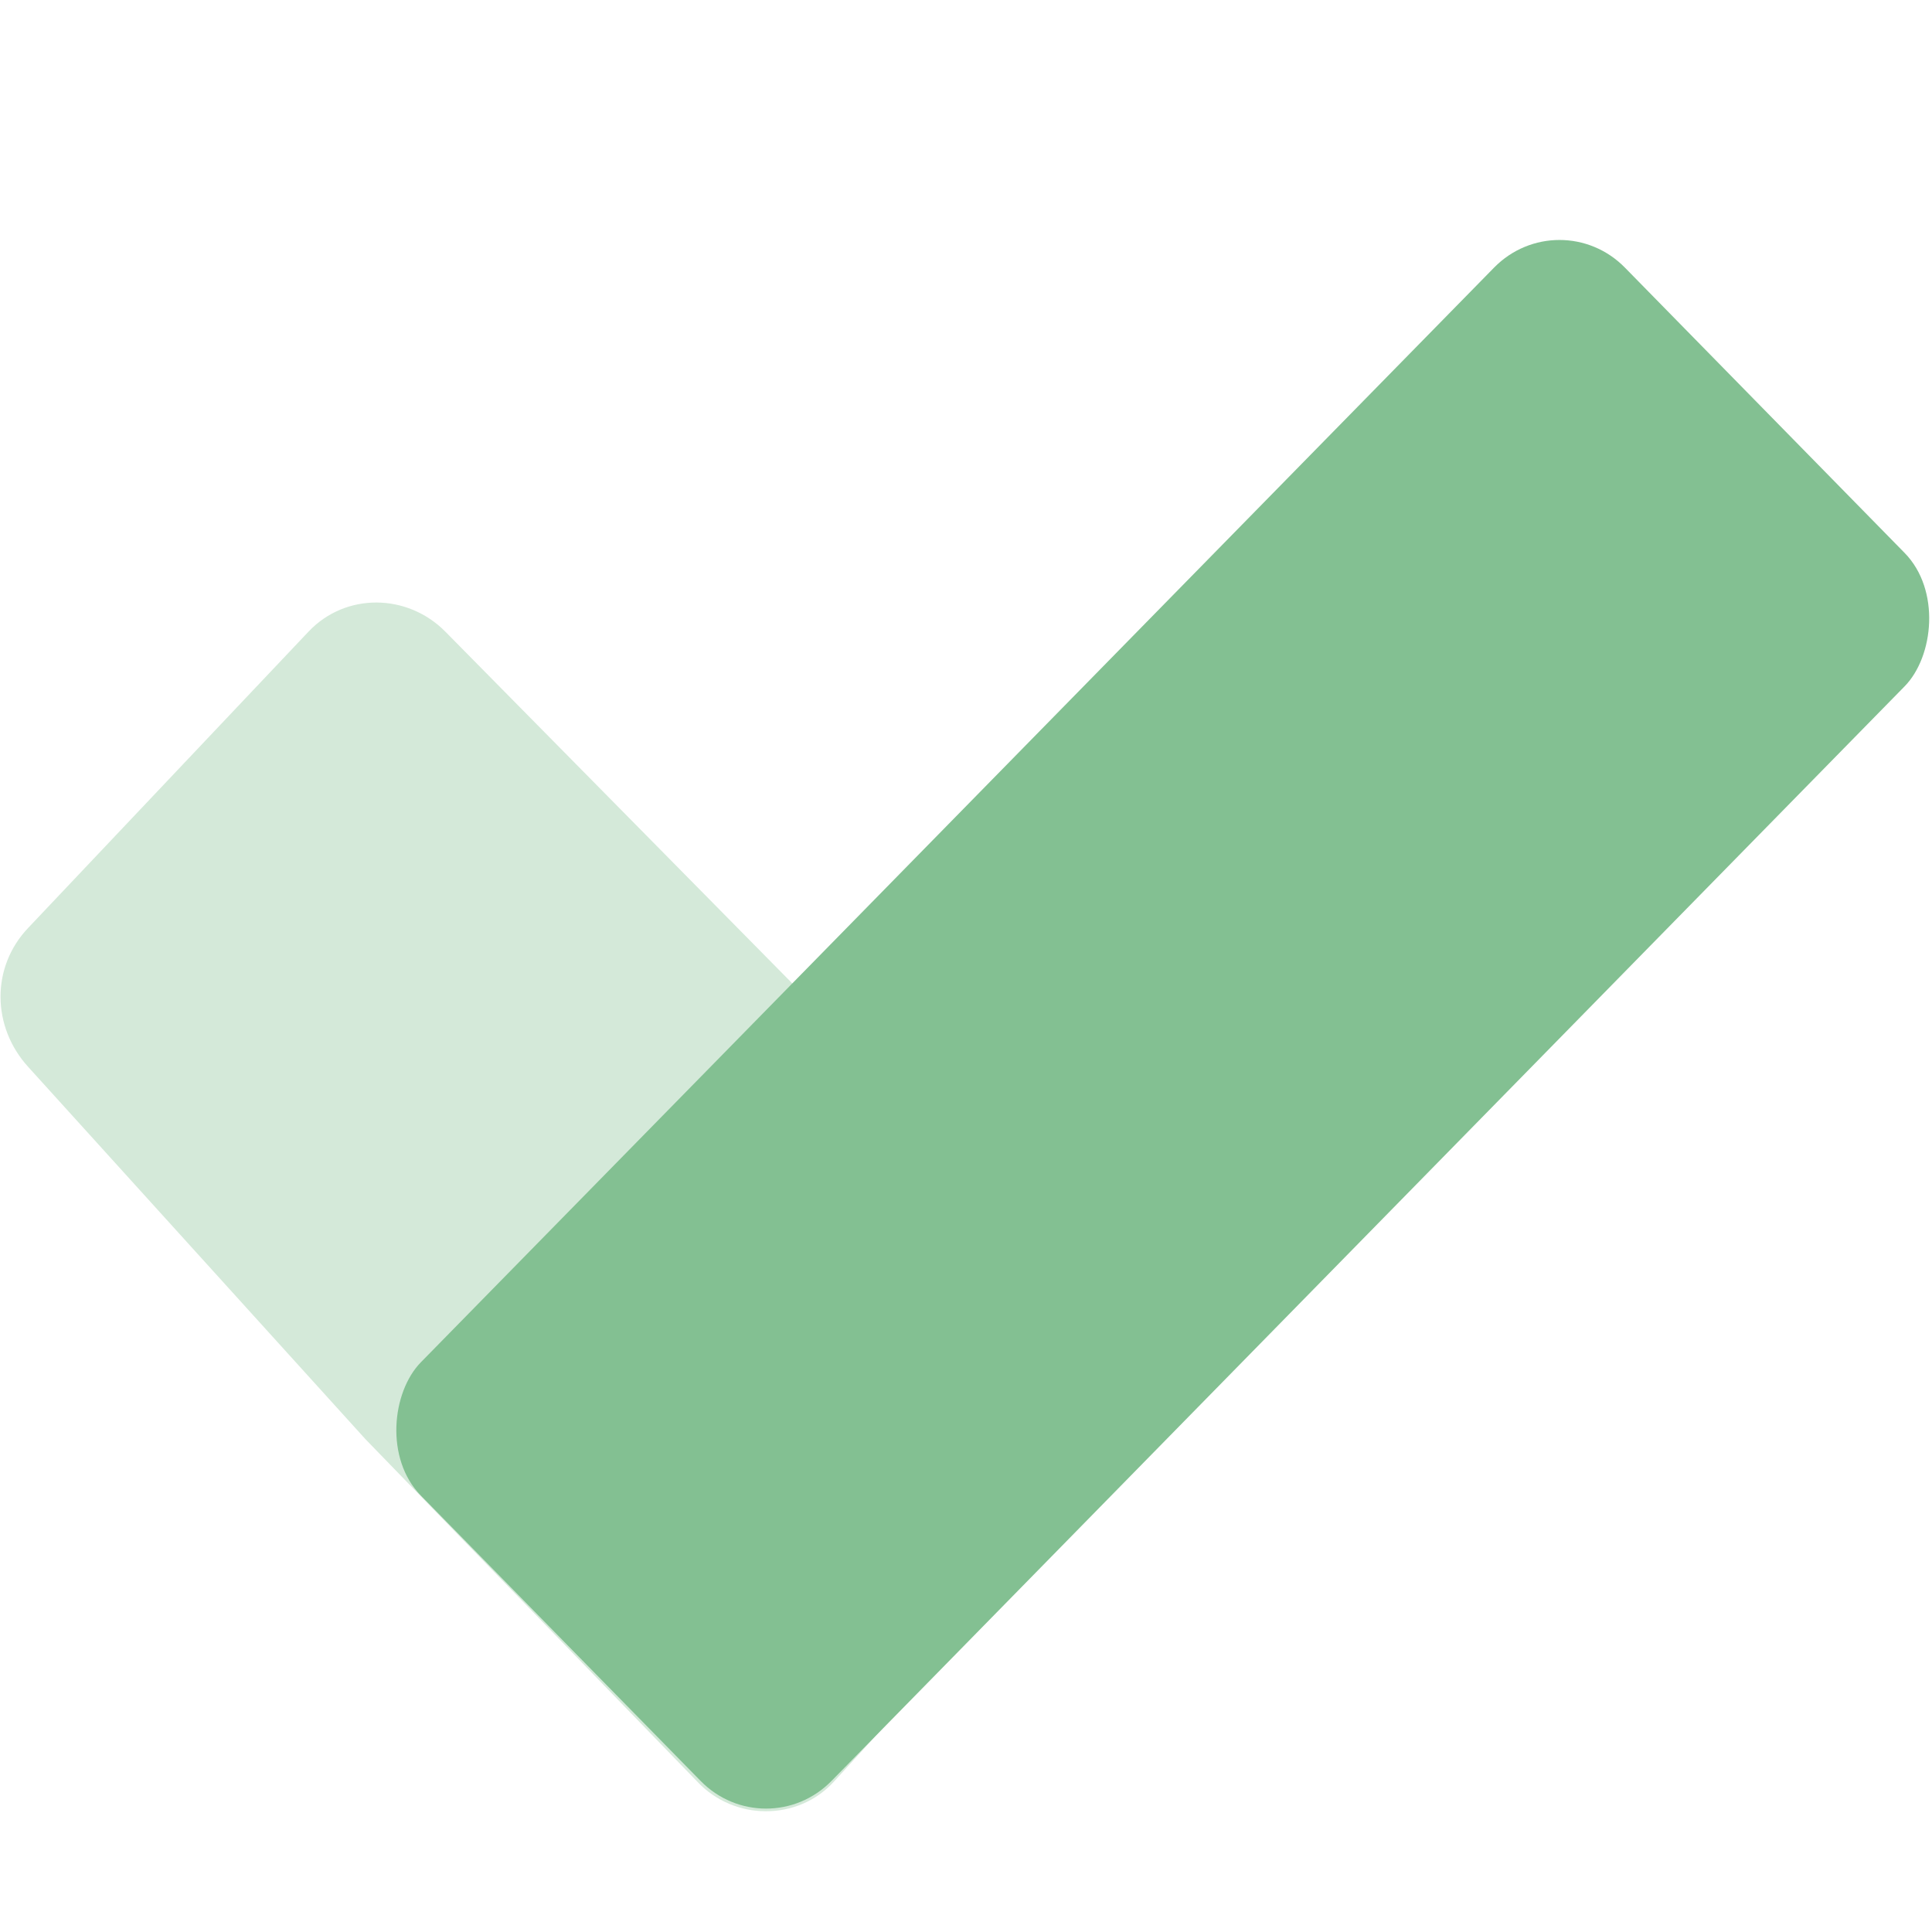 <svg xmlns="http://www.w3.org/2000/svg" width="16" height="16" version="1.1">
 <defs>
  <style id="current-color-scheme" type="text/css">
   .ColorScheme-Text { color:#83c092; } .ColorScheme-Highlight { color:#4285f4; } .ColorScheme-NeutralText { color:#ff9800; } .ColorScheme-PositiveText { color:#4caf50; } .ColorScheme-NegativeText { color:#f44336; }
  </style>
 </defs>
 <path style="fill:currentColor;opacity:0.35" class="ColorScheme-Text" d="m 9.33,12.099 -2.423,2.655 c -0.301,0.33 -0.828,0.326 -1.133,0 L 3.026,11.918 0.232,8.834 c -0.3,-0.331 -0.307,-0.824 0,-1.148 L 2.555,5.231 c 0.307,-0.325 0.819,-0.318 1.133,1e-7 l 5.641,5.719 c 0.314,0.318 0.301,0.818 4e-7,1.148 z"/>
 <rect style="fill:currentColor" class="ColorScheme-Text" width="4.857" height="14.244" x="10.39" y="-8.06" ry=".774" transform="matrix(0.7,0.714,-0.7,0.714,0,0)"/>
</svg>

